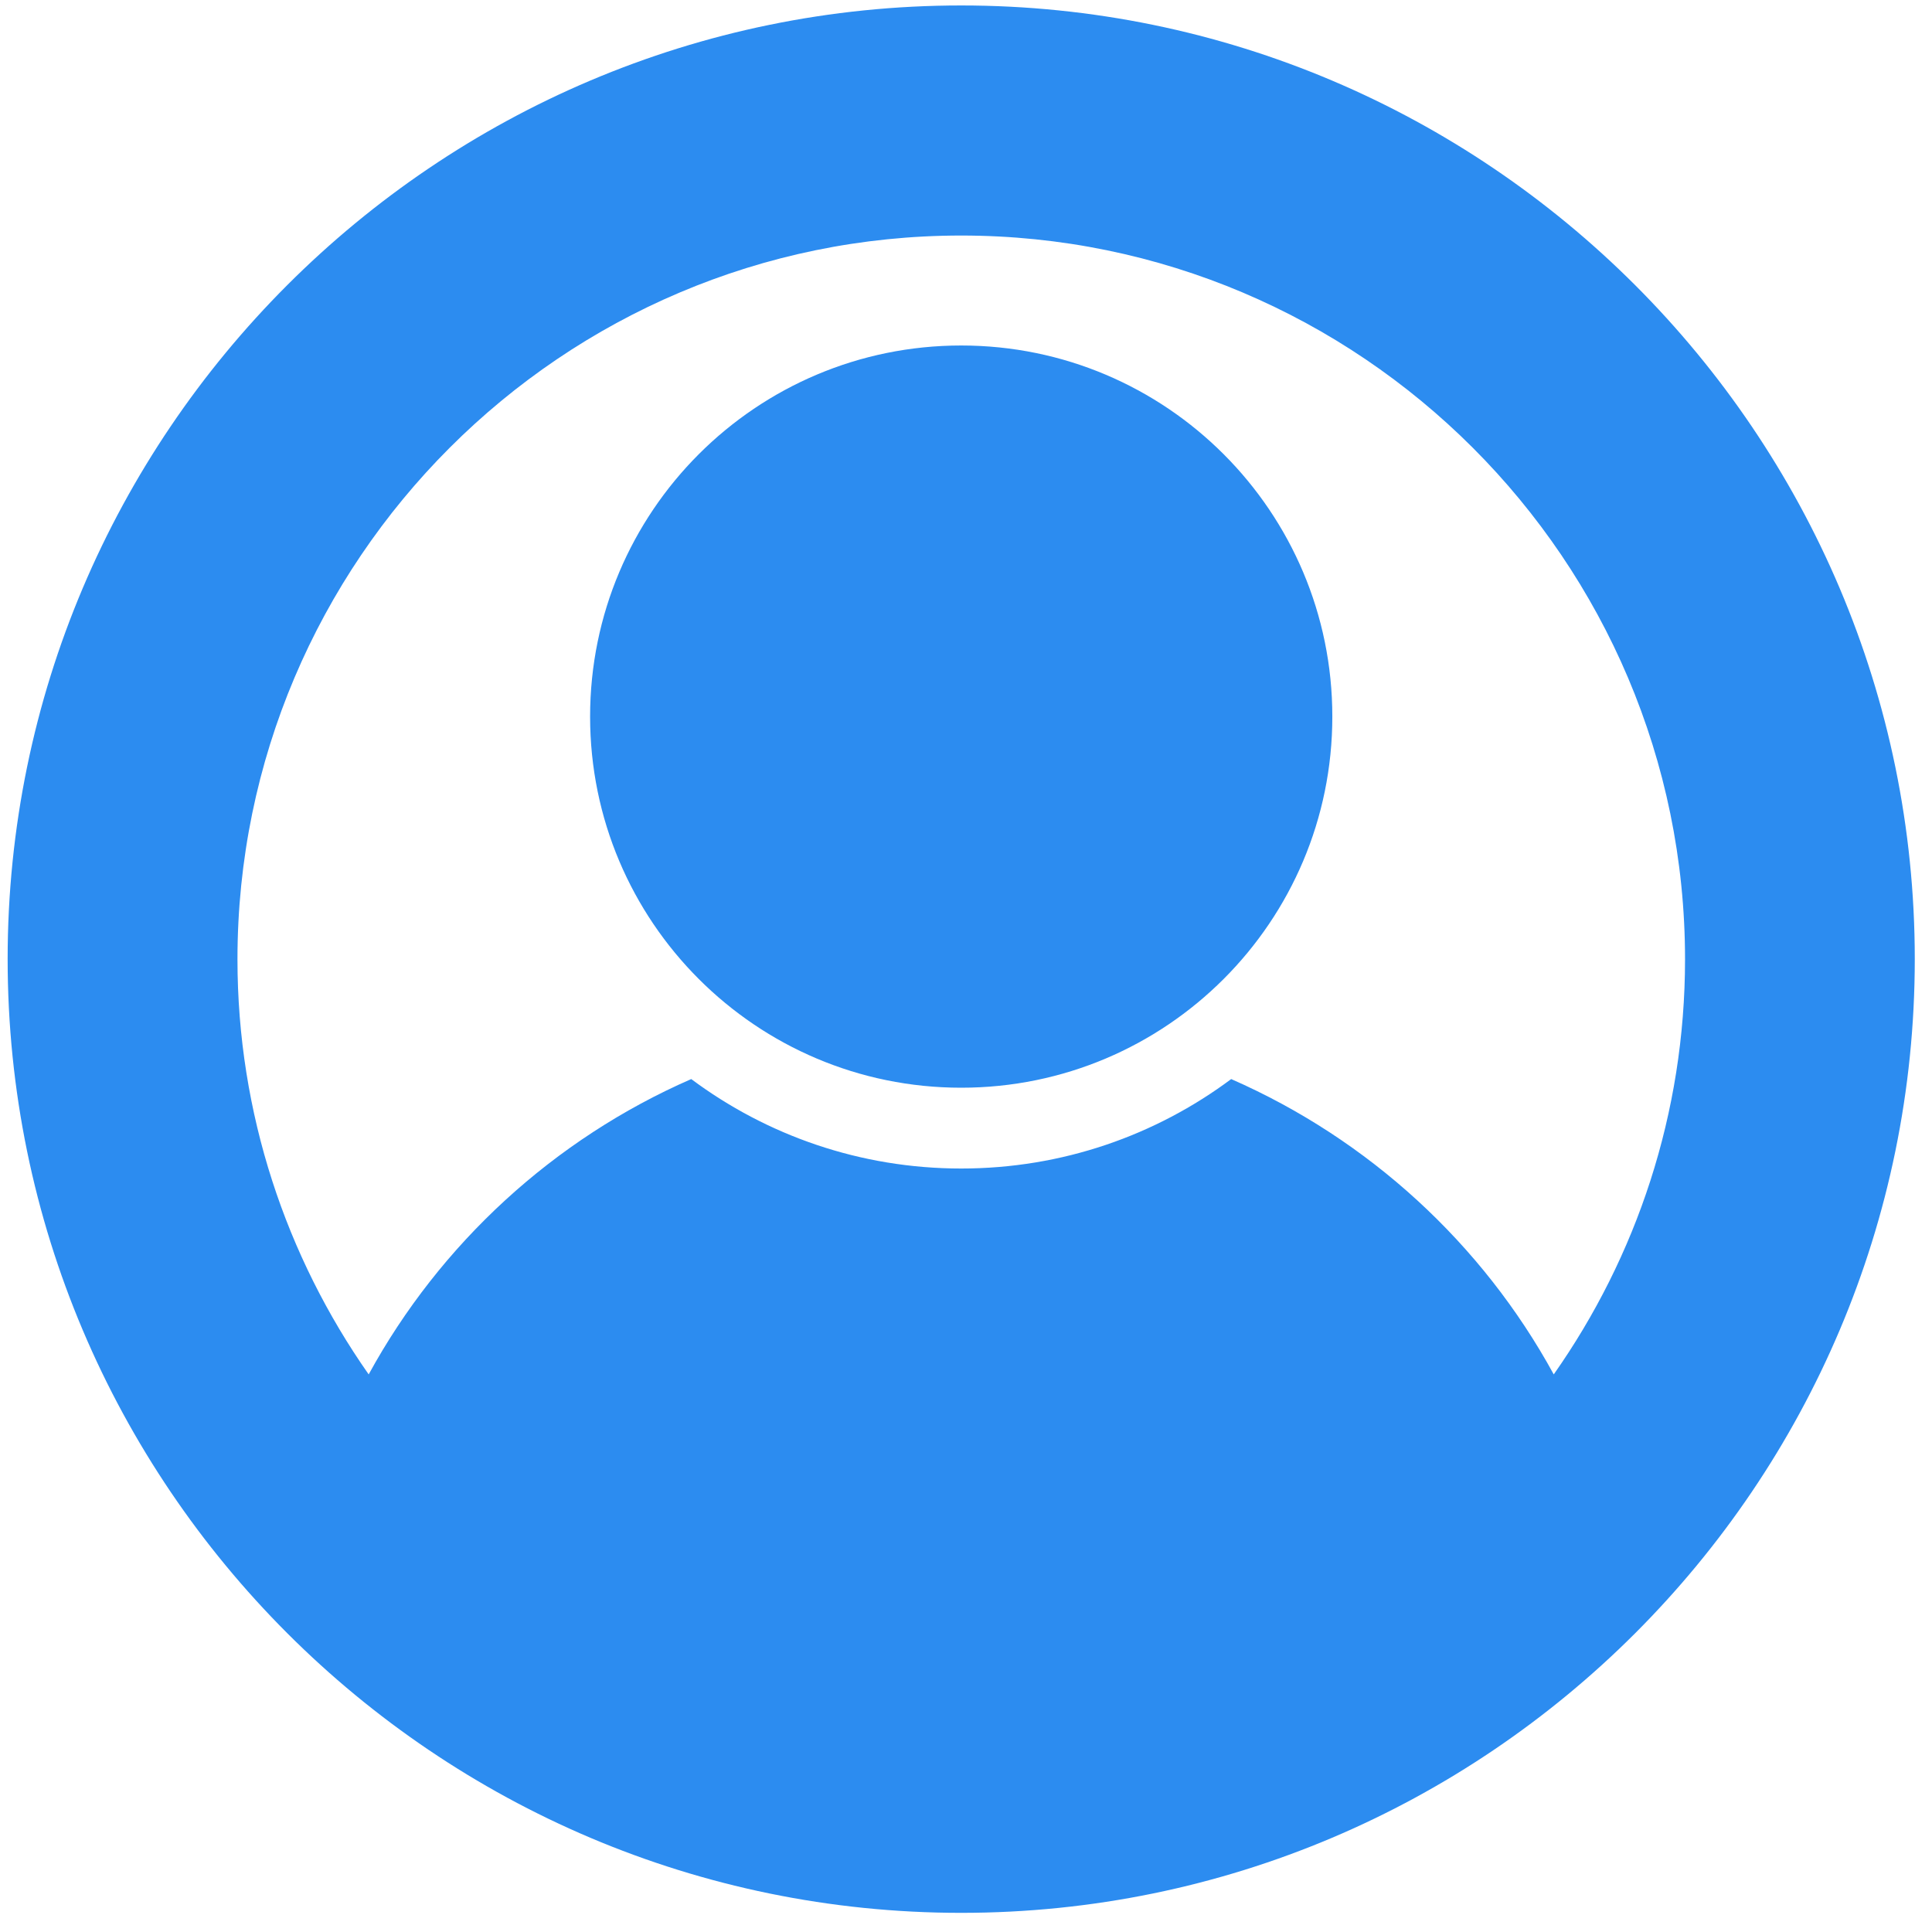﻿<?xml version="1.0" encoding="utf-8"?>
<svg version="1.1" xmlns:xlink="http://www.w3.org/1999/xlink" width="23px" height="23px" xmlns="http://www.w3.org/2000/svg">
  <g transform="matrix(1 0 0 1 -1077 -349 )">
    <path d="M 22.795 11.417  C 22.795 5.161  17.703 0.065  11.443 0.065  C 5.184 0.065  0.091 5.158  0.091 11.417  C 0.091 17.68  5.184 22.772  11.443 22.772  C 17.703 22.772  22.795 17.68  22.795 11.417  Z M 20.06 11.42  C 20.06 13.256  19.482 14.961  18.497 16.362  C 17.646 14.805  16.294 13.564  14.657 12.846  C 13.76 13.515  12.647 13.911  11.443 13.911  C 10.239 13.911  9.126 13.515  8.229 12.846  C 6.593 13.561  5.24 14.805  4.389 16.362  C 3.407 14.961  2.827 13.256  2.827 11.42  C 2.827 6.669  6.692 2.804  11.443 2.804  C 16.194 2.804  20.06 6.669  20.06 11.42  Z M 7.025 8.531  C 7.025 10.971  9.003 12.949  11.443 12.949  C 13.883 12.949  15.861 10.971  15.861 8.531  C 15.861 6.091  13.883 4.113  11.443 4.113  C 9.003 4.113  7.025 6.091  7.025 8.531  Z " fill-rule="nonzero" fill="#2c8cf0" stroke="none" transform="matrix(1 0 0 1 1077 349 )" />
  </g>
</svg>